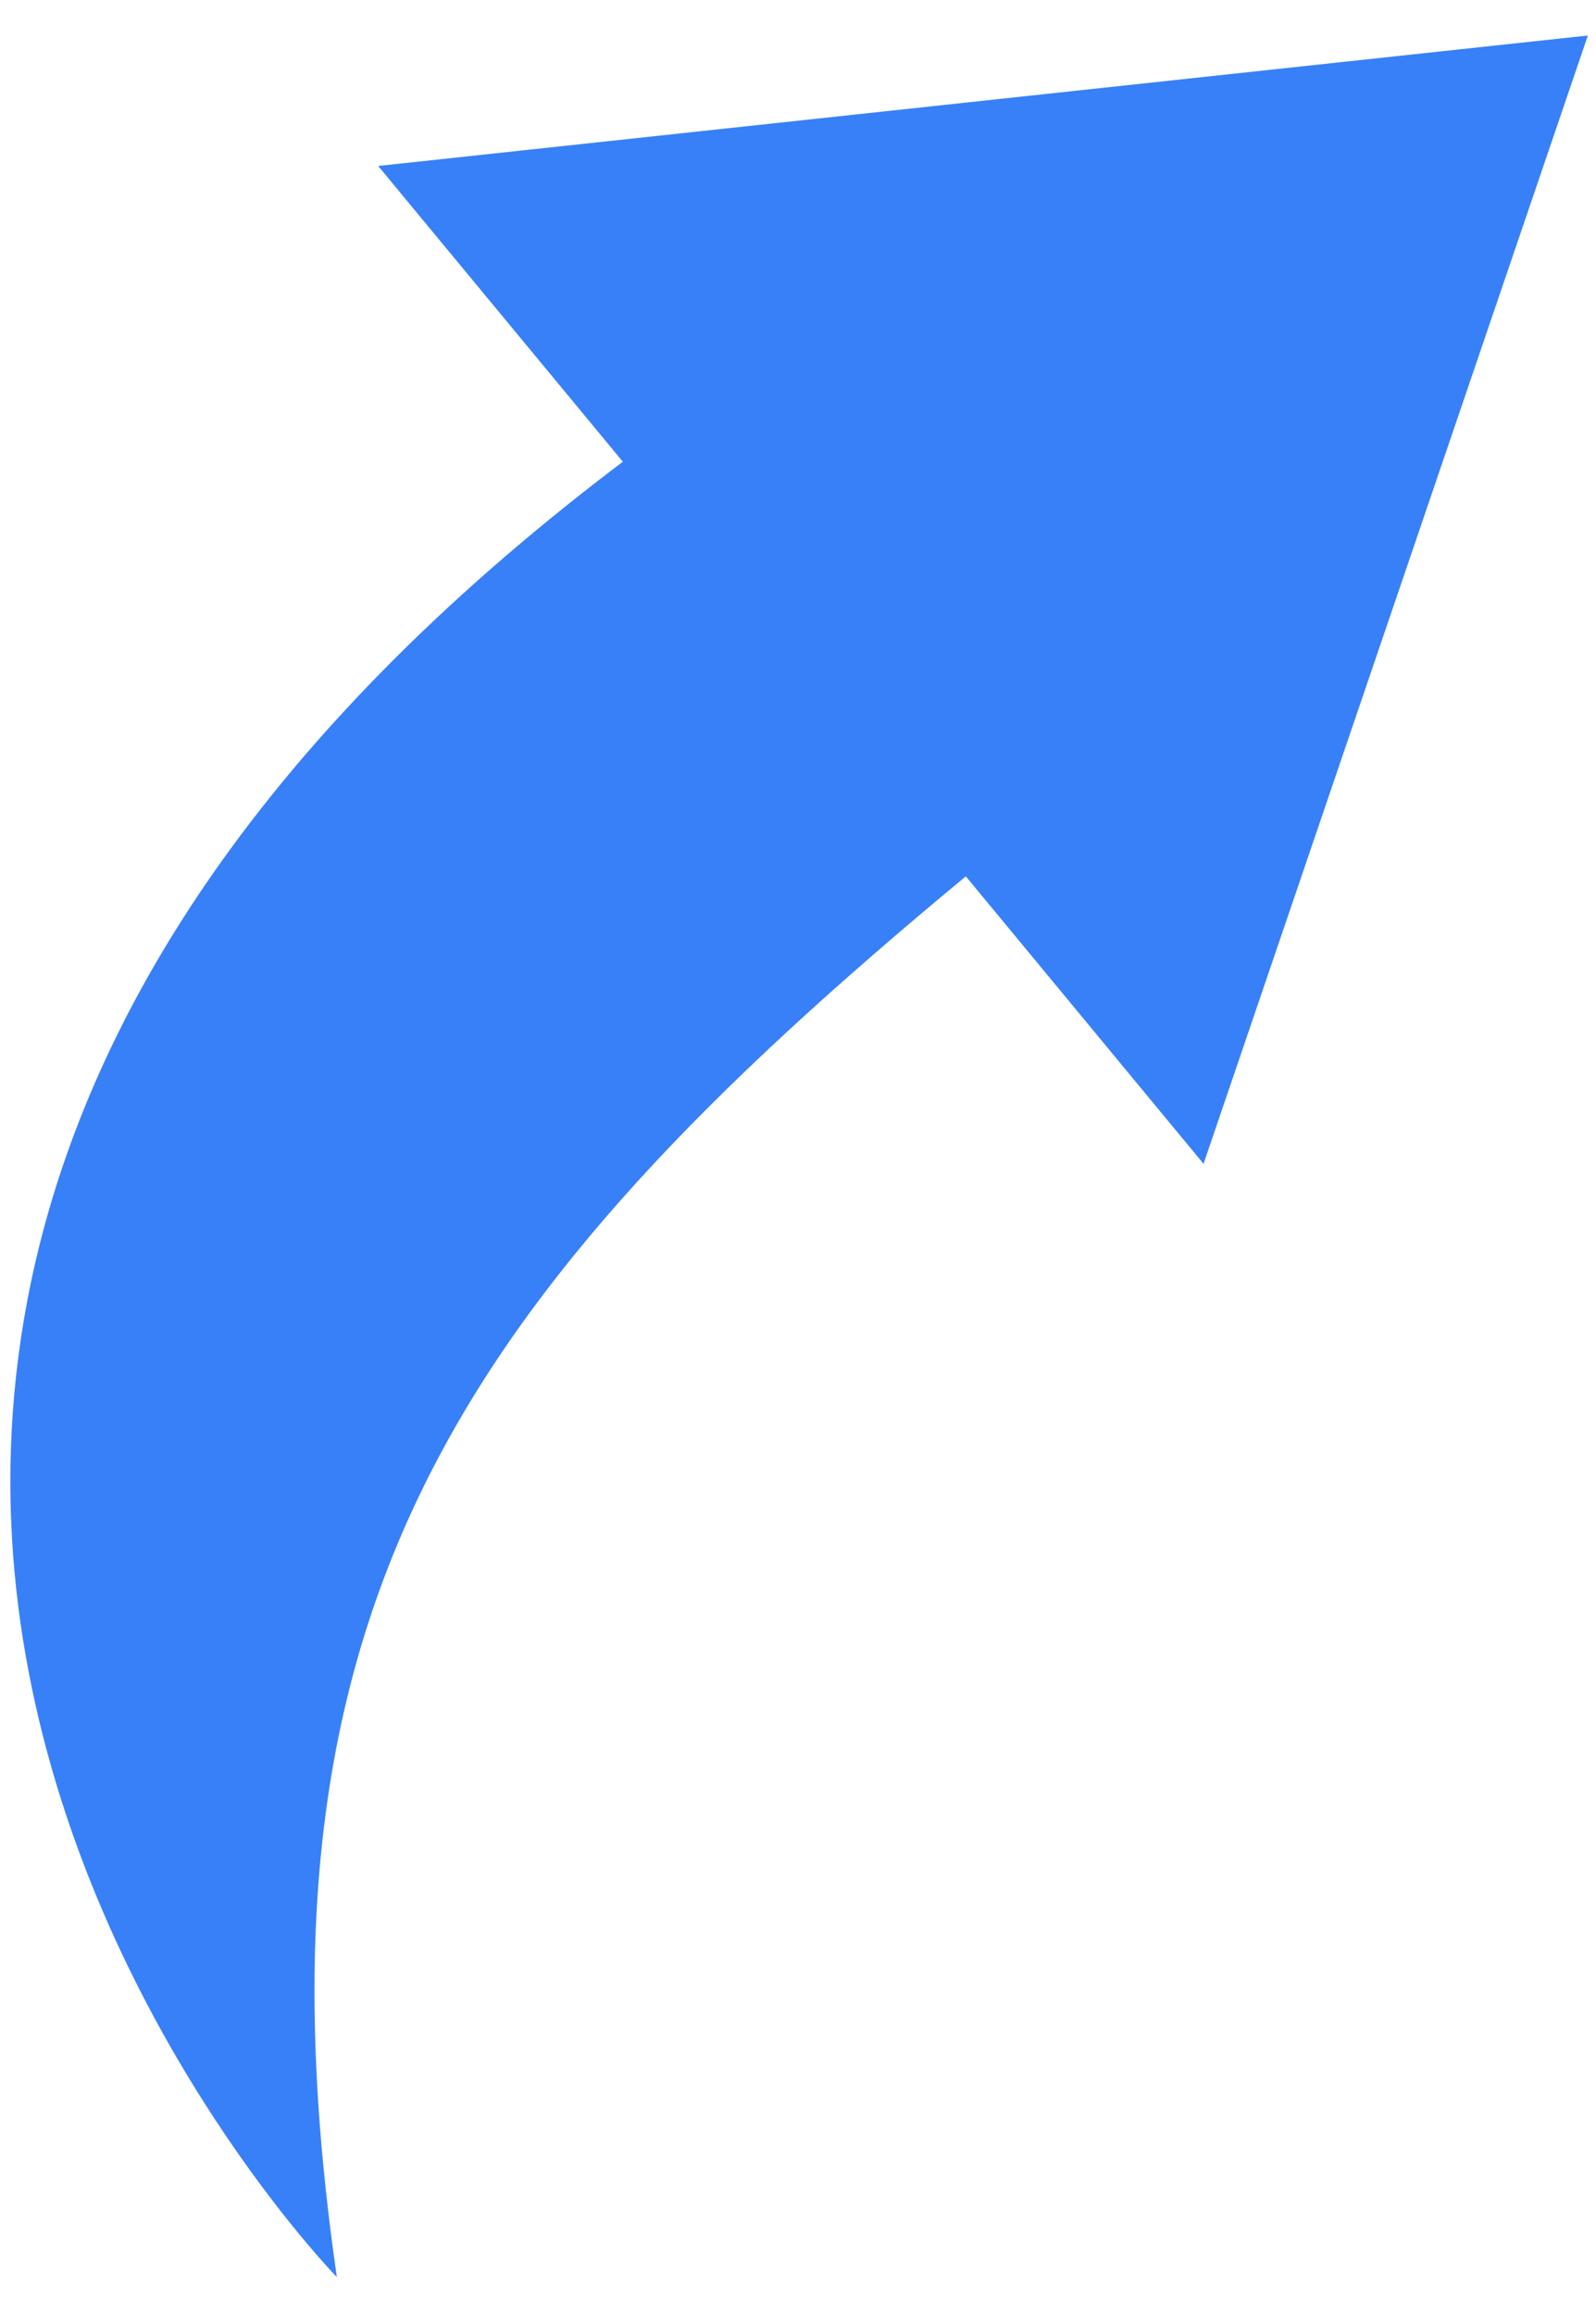<svg width="20" height="29" viewBox="0 0 20 29" fill="none" xmlns="http://www.w3.org/2000/svg">
    <path d="M12.103 10.978L15.082 14.579L19.898 0.445L4.739 2.079L7.805 5.784C-7.041 17 4.221 28.525 4.221 28.525C3.025 20.24 5.662 16.308 12.103 10.978Z" fill="#3880F7"/>
    </svg>

